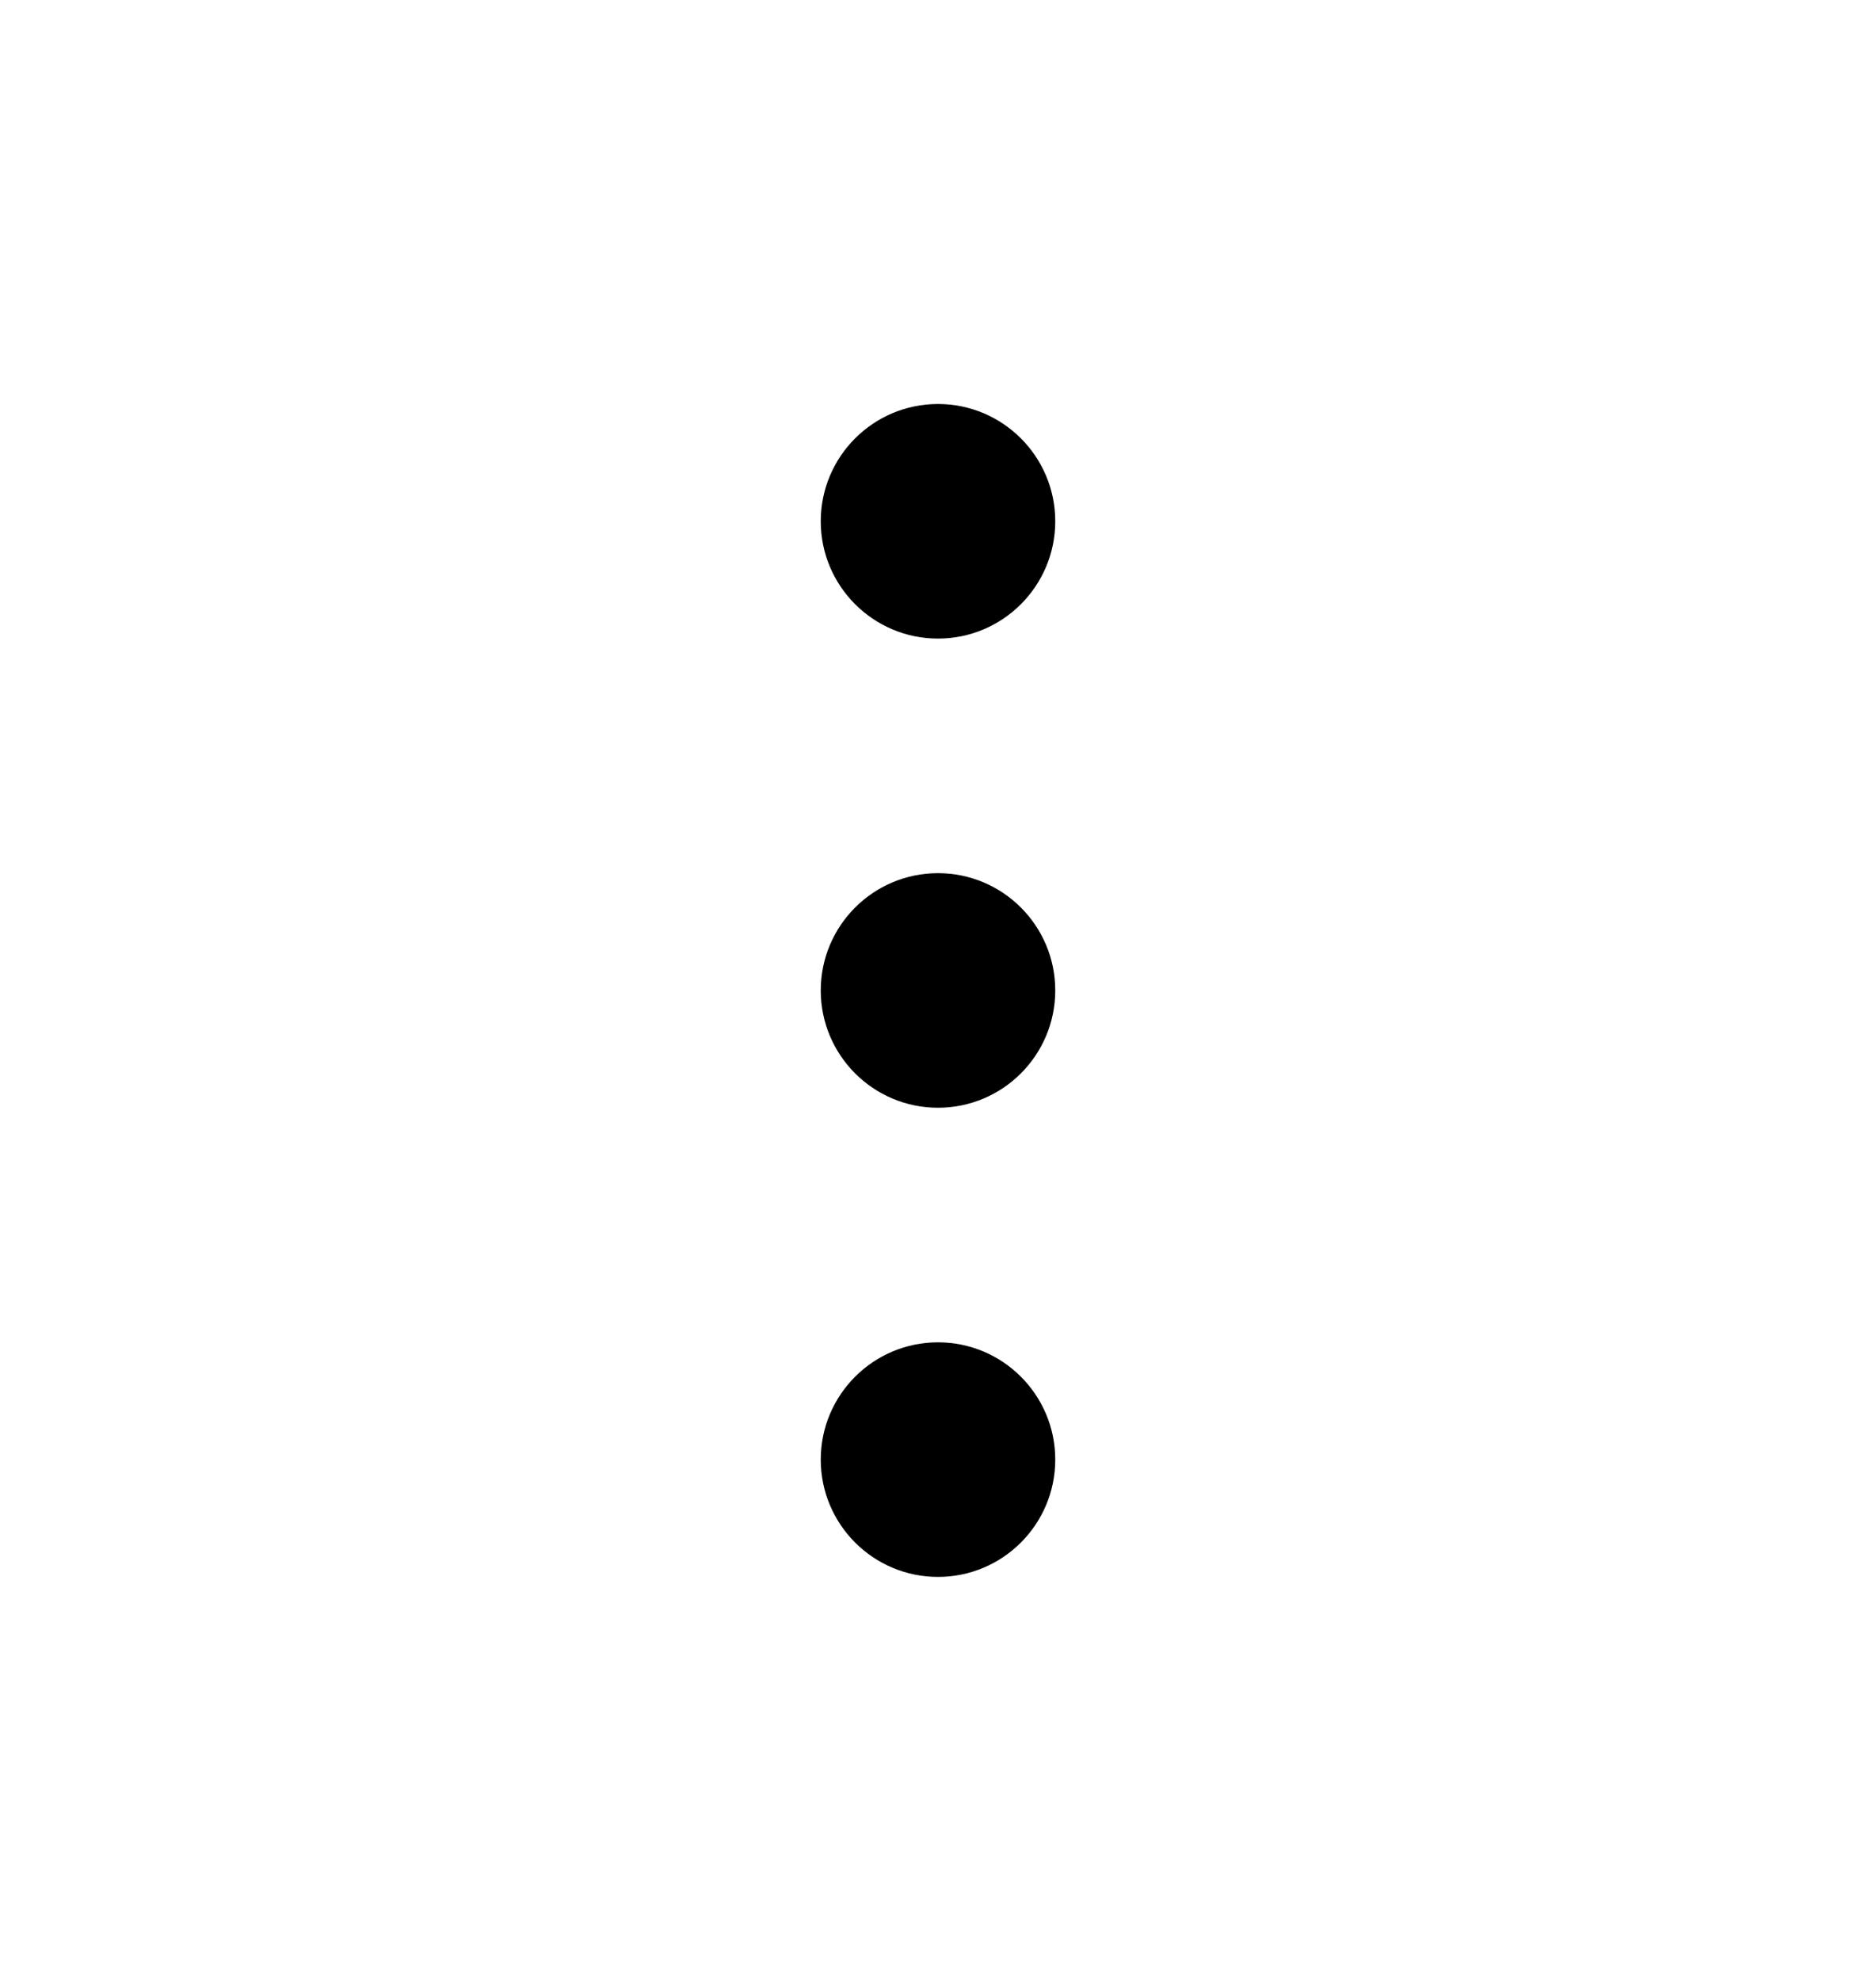<svg xmlns="http://www.w3.org/2000/svg" width="18" height="19" viewBox="0 0 18 19" fill="none">
  <path d="M9 6.125C9.621 6.125 10.125 5.621 10.125 5C10.125 4.379 9.621 3.875 9 3.875C8.379 3.875 7.875 4.379 7.875 5C7.875 5.621 8.379 6.125 9 6.125Z" fill="black"/>
  <path d="M9 10.625C9.621 10.625 10.125 10.121 10.125 9.5C10.125 8.879 9.621 8.375 9 8.375C8.379 8.375 7.875 8.879 7.875 9.5C7.875 10.121 8.379 10.625 9 10.625Z" fill="black"/>
  <path d="M9 15.125C9.621 15.125 10.125 14.621 10.125 14C10.125 13.379 9.621 12.875 9 12.875C8.379 12.875 7.875 13.379 7.875 14C7.875 14.621 8.379 15.125 9 15.125Z" fill="black"/>
</svg>